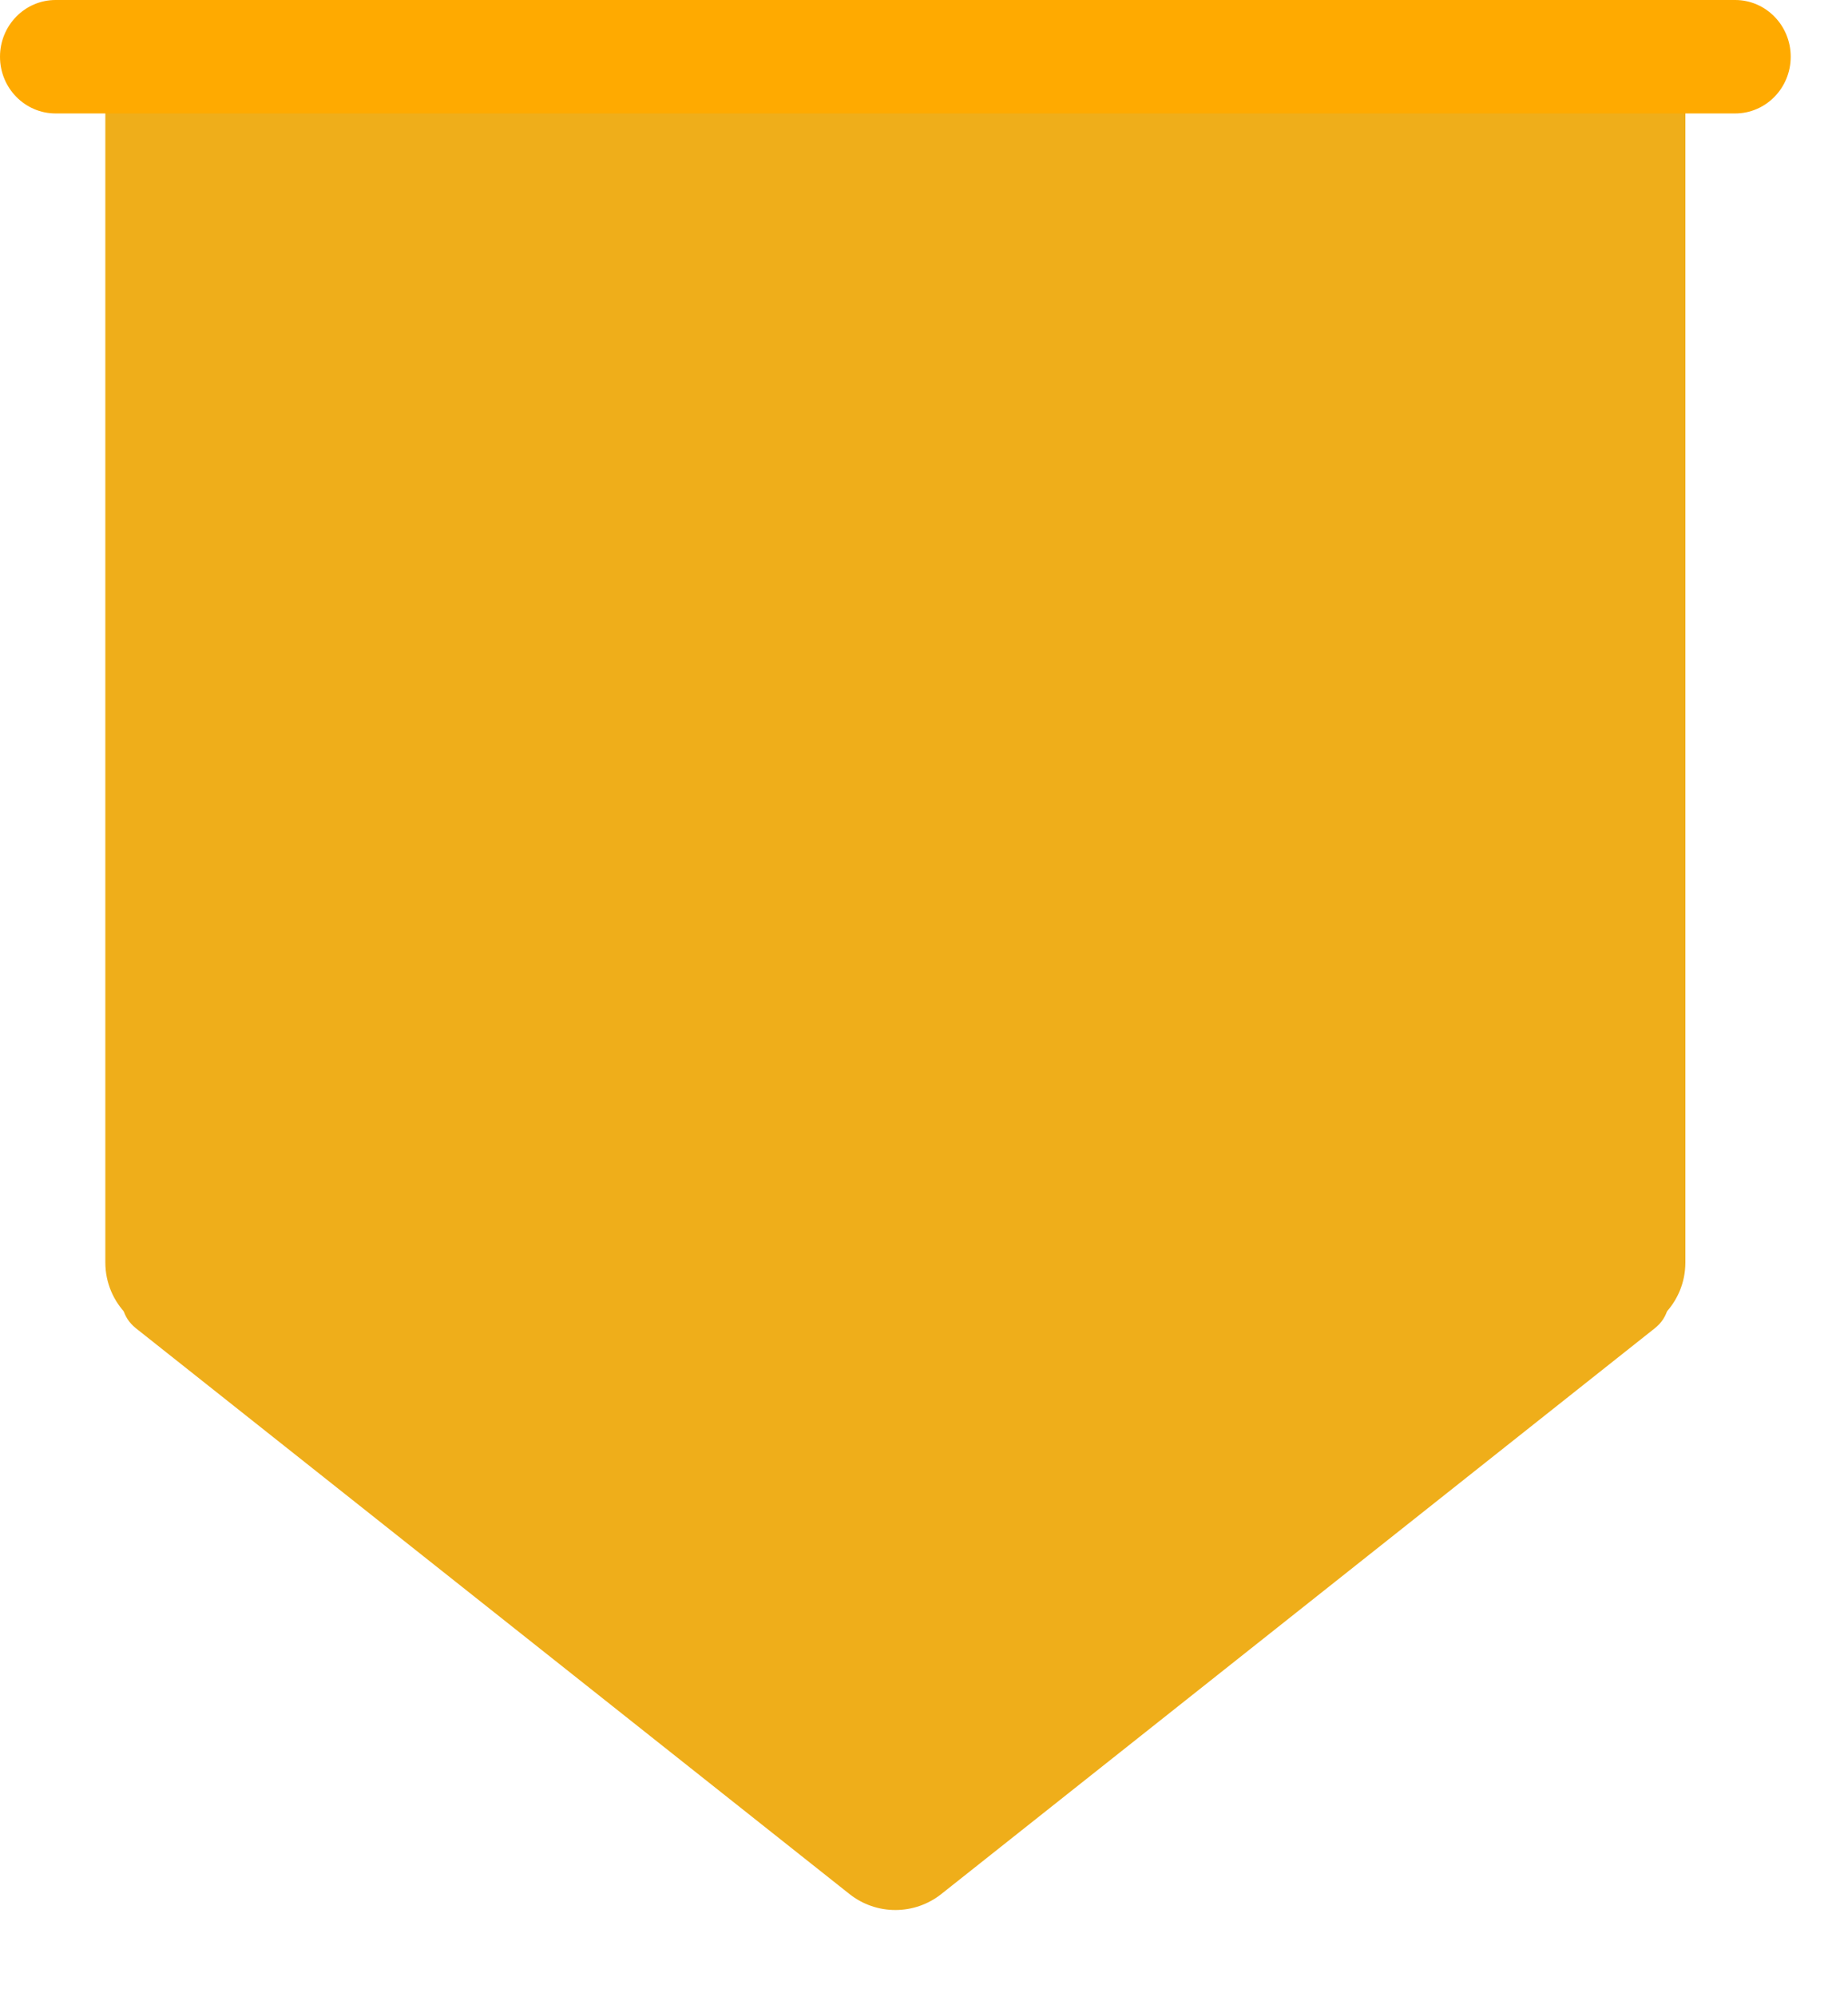 <svg width="25" height="27" viewBox="0 0 25 27" fill="none" xmlns="http://www.w3.org/2000/svg">
<path d="M22.8 17.069C22.8 17.622 22.353 18.069 21.8 18.069L2.425 18.069C1.873 18.069 1.425 17.622 1.425 17.069L1.425 1.005L22.8 1.005L22.8 17.069Z" fill="#EFAE1A"/>
<path d="M12.734 25.608C12.37 25.896 11.855 25.896 11.492 25.608L1.838 17.958C1.467 17.663 1.675 17.066 2.149 17.066L22.077 17.066C22.551 17.066 22.759 17.663 22.387 17.958L12.734 25.608Z" fill="#EFAE1A"/>
<path fill-rule="evenodd" clip-rule="evenodd" d="M24.225 0.767C24.225 1.191 23.888 1.534 23.473 1.534L0.753 1.534C0.337 1.534 3.9778e-05 1.191 3.97786e-05 0.767C3.97791e-05 0.343 0.337 -7.24831e-05 0.753 -7.24841e-05L23.473 -7.25371e-05C23.888 -7.25381e-05 24.225 0.343 24.225 0.767Z" fill="#FFAA00"/>
</svg>
